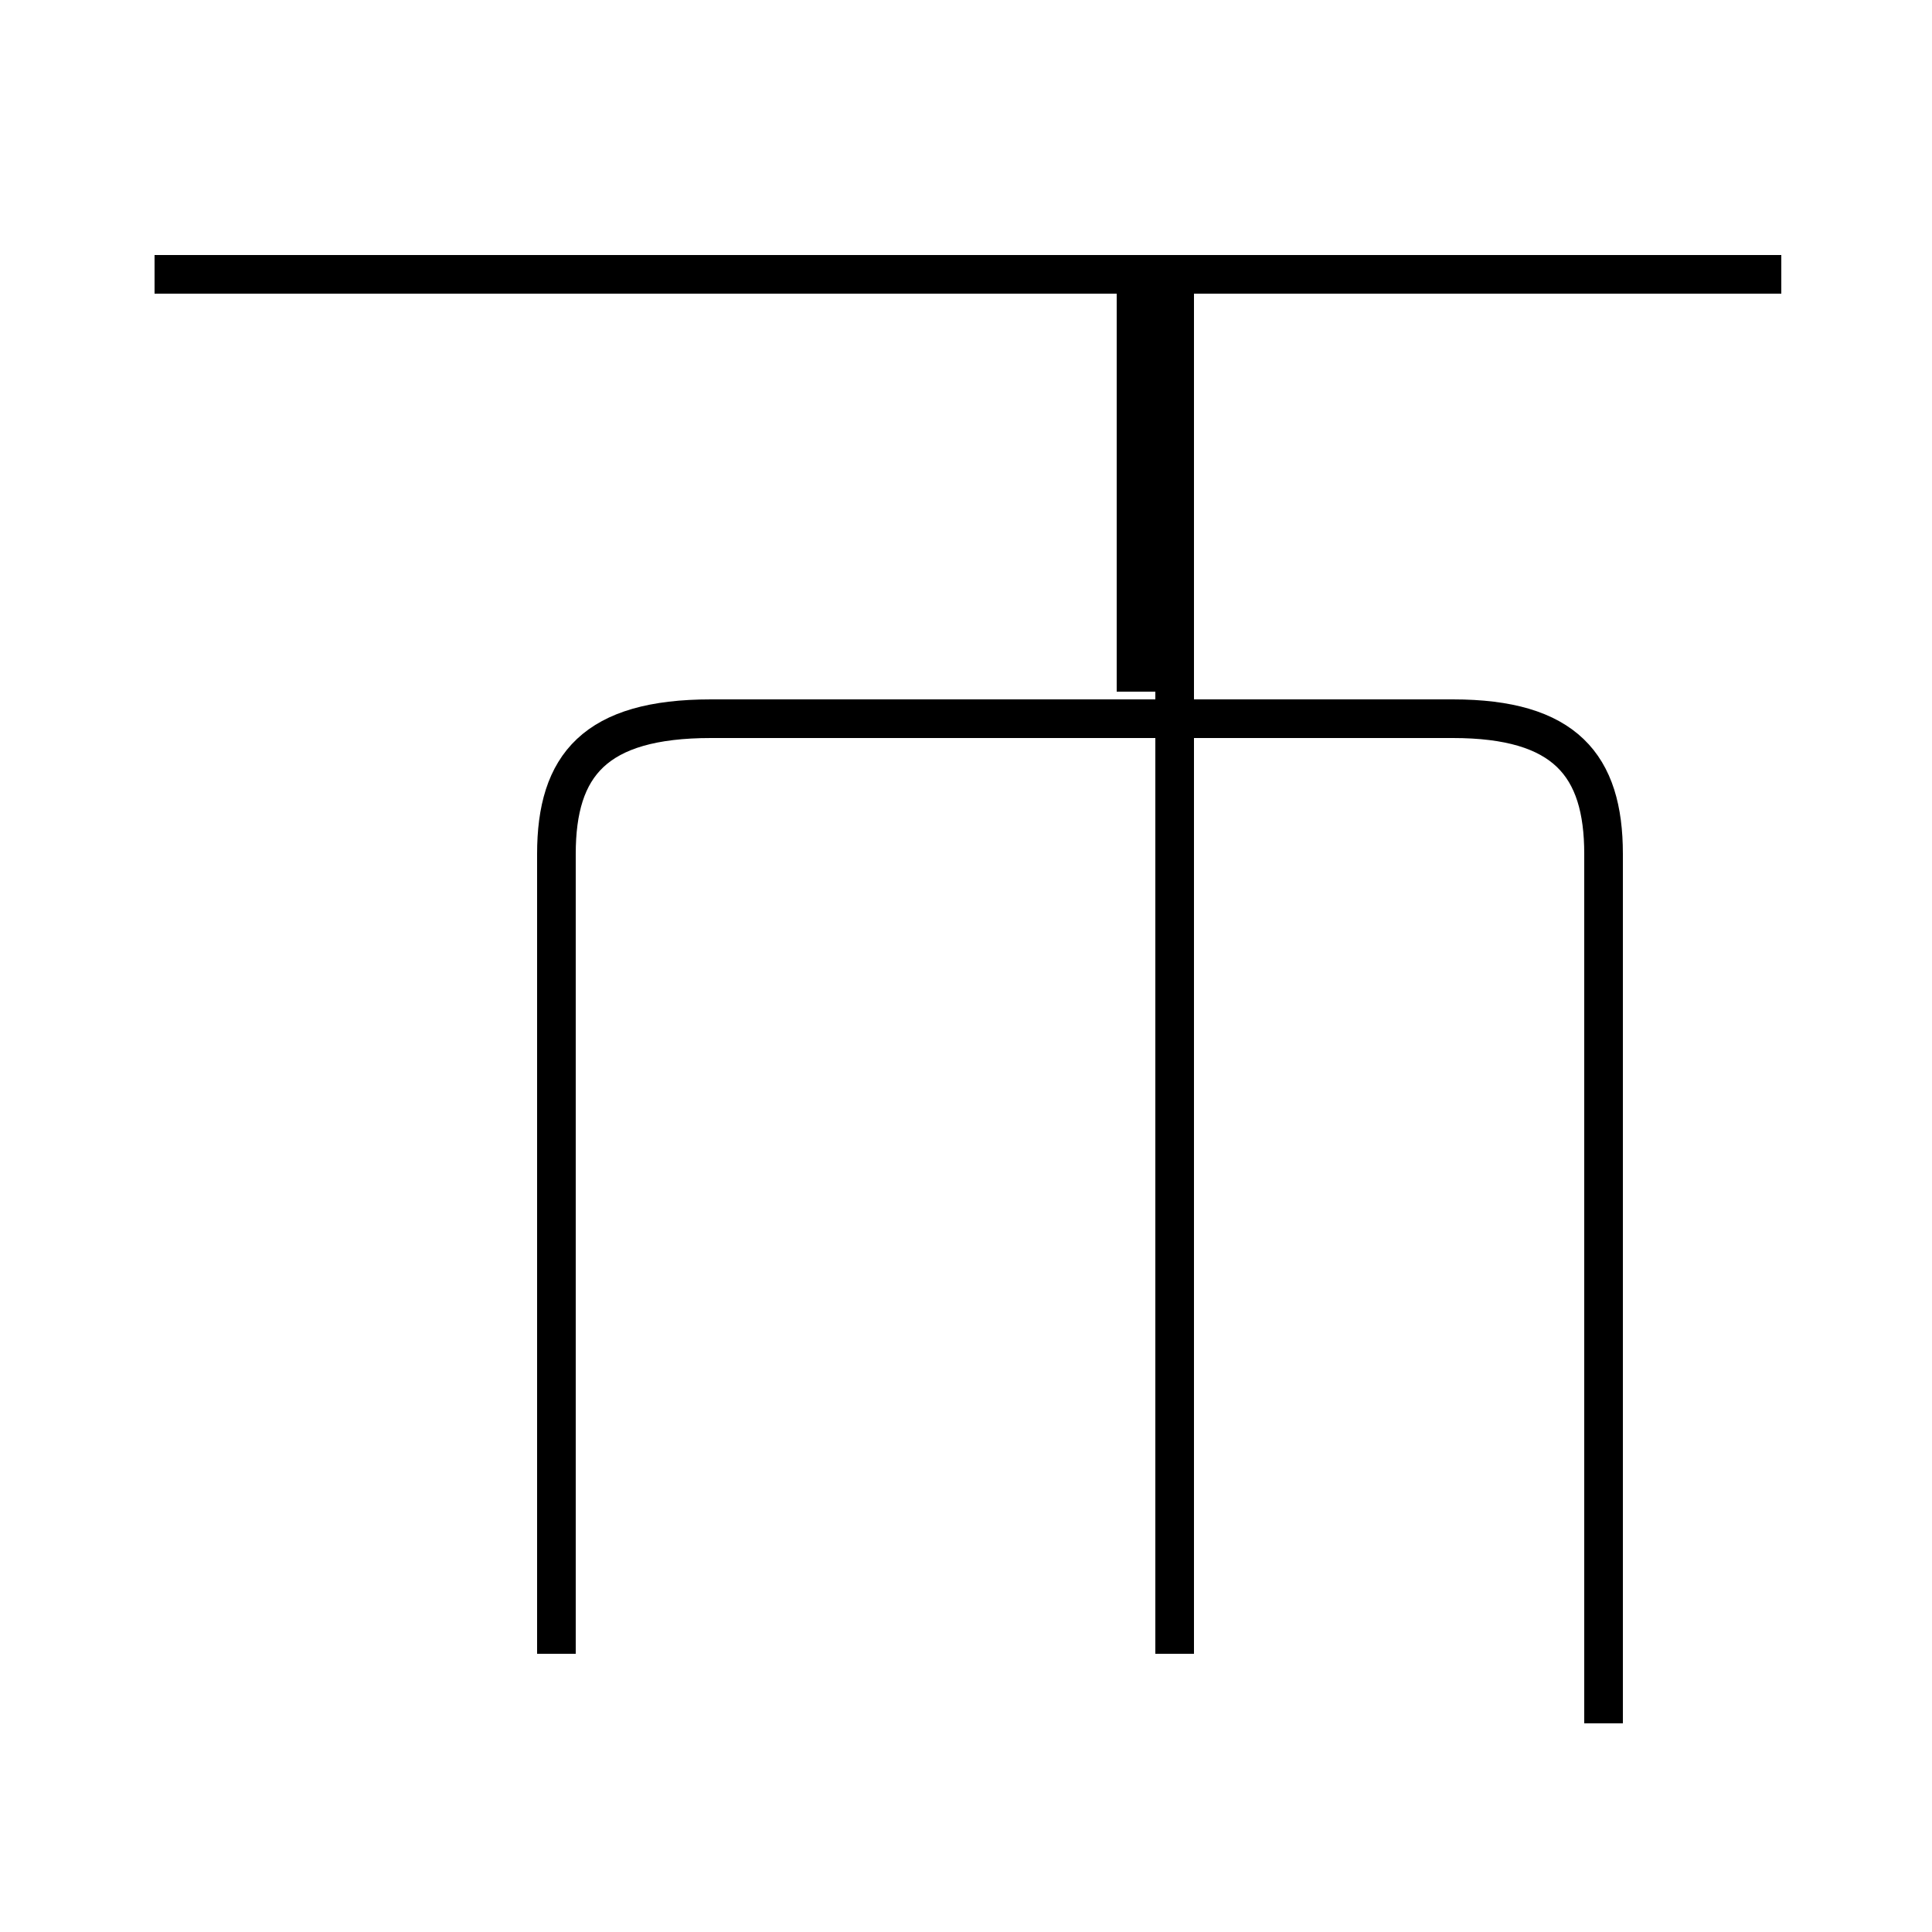 <?xml version='1.0' encoding='utf8'?>
<svg viewBox="0.0 -44.0 50.0 50.0" version="1.1" xmlns="http://www.w3.org/2000/svg">
<rect x="0.0" y="-44.0" width="50.0" height="50.0" fill="#808080" stroke="none"/>
<rect x="-1000" y="-1000" width="2000" height="2000" stroke="white" fill="white"/>
<g style="fill:none; stroke:#000000;  stroke-width:1">
<path d="M 14.4 1.2 L 14.4 21.9 C 14.4 24.2 15.4 25.4 18.4 25.4 L 37.6 25.4 C 40.5 25.4 41.5 24.2 41.5 21.9 L 41.5 -0.6 M 46.1 36.9 L 4.0 36.9 M 30.4 1.2 L 30.4 36.9 M 29.4 26.1 L 29.4 36.9" transform="scale(1, -1)" />
</g>
</svg>